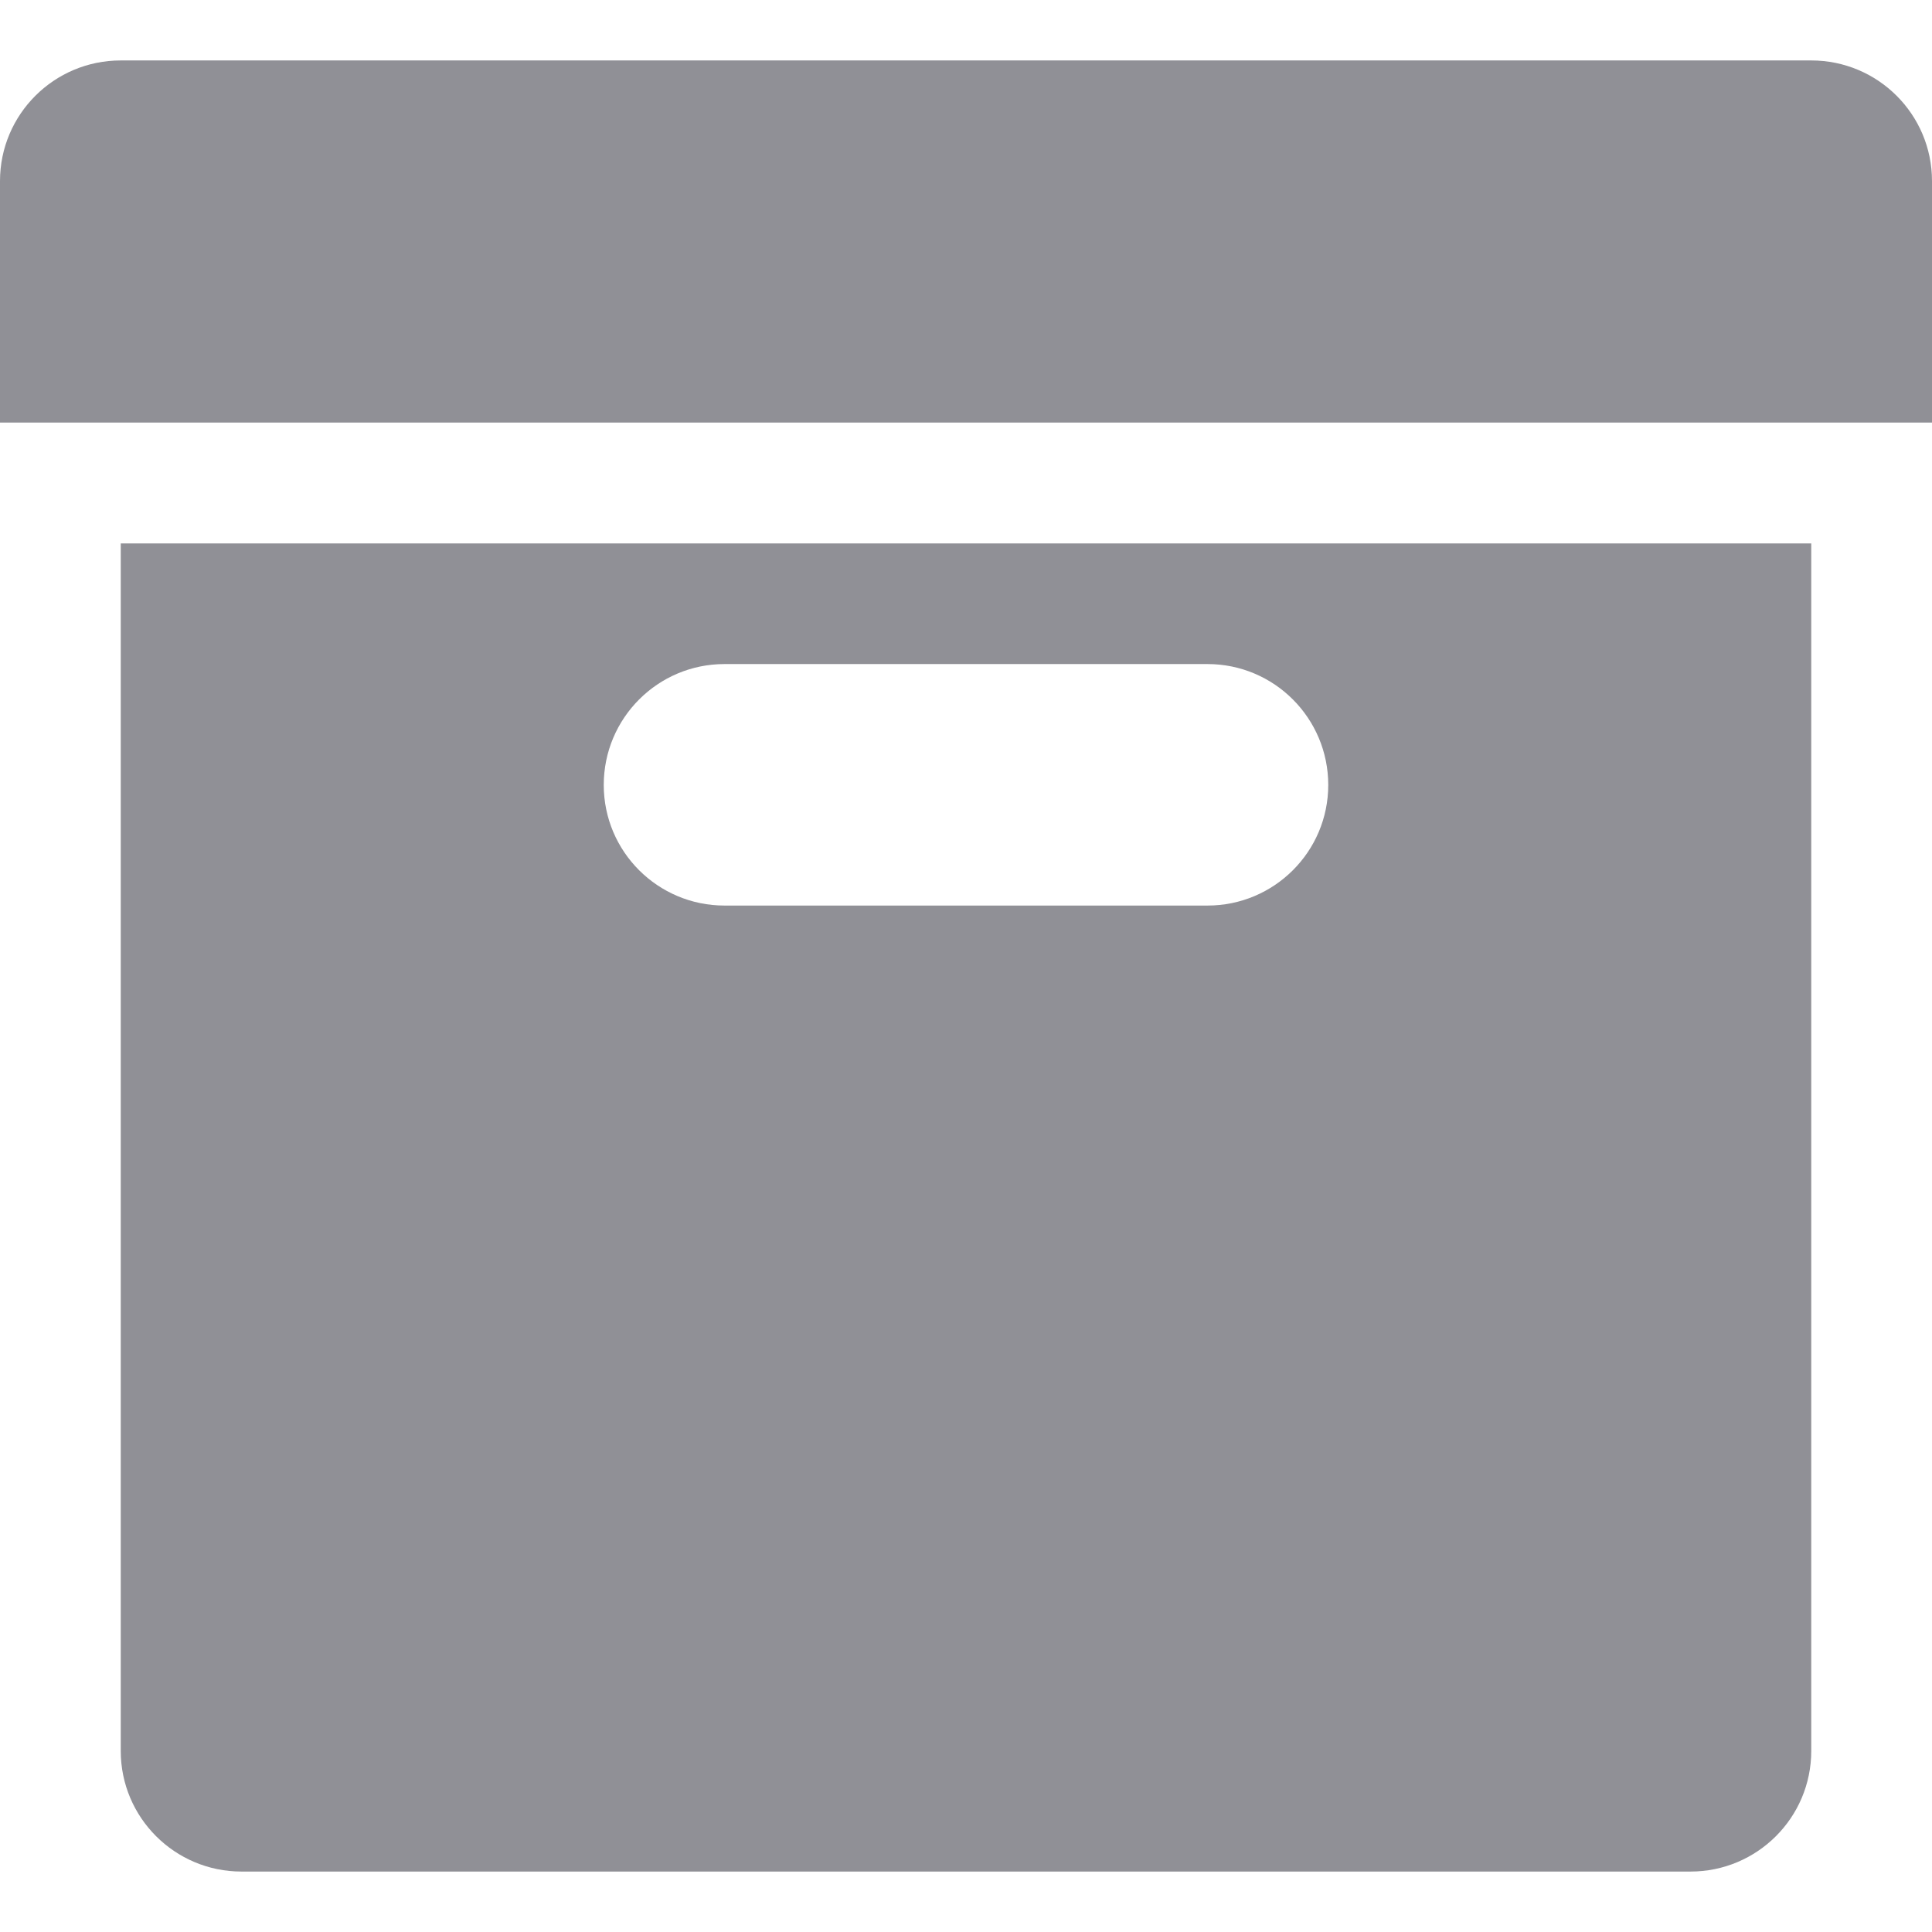 <svg width="14" height="14" viewBox="0 0 14 14" fill="none" xmlns="http://www.w3.org/2000/svg">
<path d="M0.875 0.438C0.392 0.438 0 0.829 0 1.312V3.062H14V1.312C14 0.829 13.608 0.438 13.125 0.438H0.875Z" fill="#909096"/>
<path fill-rule="evenodd" clip-rule="evenodd" d="M13.125 3.938H0.875V12.688C0.875 13.171 1.267 13.562 1.75 13.562H12.25C12.733 13.562 13.125 13.171 13.125 12.688V3.938ZM4.375 5.688C4.375 5.204 4.767 4.812 5.25 4.812H8.75C9.233 4.812 9.625 5.204 9.625 5.688C9.625 6.171 9.233 6.562 8.75 6.562H5.25C4.767 6.562 4.375 6.171 4.375 5.688Z" fill="#909096"/>
<zoom style="selected" value="|:#F5F5F5|:#F5F5F5"/>
<zoom style="filter" value="|:#747487|:#747487"/>
<zoom style="filter_dark" value="|:#F5F5F5|:#F5F5F5"/>
</svg>
